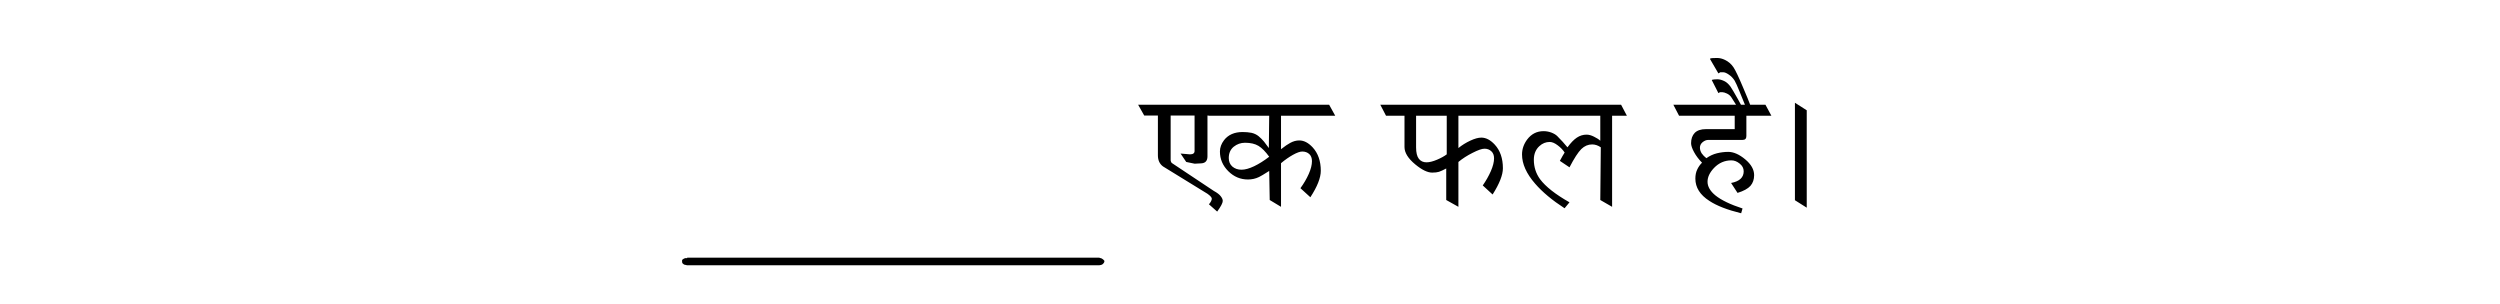 
<svg xmlns="http://www.w3.org/2000/svg" version="1.1" xmlns:xlink="http://www.w3.org/1999/xlink" preserveAspectRatio="none" x="0px" y="0px" width="1725px" height="210px" viewBox="0 0 1725 210">
<defs>
<g id="Symbol_12_2_Layer2_0_FILL">
<path fill="#000000" stroke="none" d="
M 384.15 -28.9
L 376 -34.1 376 33.15 384.15 38.3 384.15 -28.9
M 322.45 -50.3
Q 322.1 -50.3 320.35 -50.2 318.65 -50.05 318.65 -49.7
L 323.2 -40.75
Q 323.9 -41.05 324.3 -41.4 325.1 -41.4 325.85 -41.4 327.05 -41.4 329.1 -40.45 331.15 -39.45 332.2 -37.75 332.74 -36.719 335.35 -32.75
L 292.1 -32.75 296.05 -25.15 334.45 -25.15 334.45 -15.9 314.65 -15.9
Q 309.4 -15.9 306.85 -13.3 304.35 -10.65 304.35 -6.2 304.35 -3.8 306.4 -0.05 308.45 3.75 311.9 7.25 309.75 9.4 308.55 12.05 307.3 14.65 307.3 18.25 307.3 27.4 316.95 33.6 324.6 38.65 338.9 42.15
L 339.85 38.85
Q 327.15 34.7 321.1 29.8 315.7 25.35 315.7 20.4 315.7 15.6 320.15 10.9 325.2 5.65 332.15 5.65 335.15 5.65 337.9 7.9 340.65 10.1 340.65 13.2 340.65 19.6 331.95 21.25
L 336.4 28.1
Q 342.7 26.15 345.3 23.25 347.85 20.3 347.85 15.85 347.85 10.1 341.7 4.95 335.5 -0.2 330 -0.2 326.15 -0.2 322.25 0.75 318.35 1.7 314.9 4.15 312.95 2.65 311.65 0.8 310.45 -1.15 310.45 -3.1 310.45 -5.35 312.3 -6.9 314.2 -8.45 316.15 -8.45
L 339.85 -8.45
Q 342.5 -8.45 342.5 -11.1
L 342.5 -25.15 359.75 -25.15 355.65 -32.75 345.1 -32.75
Q 343.973 -35.882 340.2 -44.7 335.7 -55.4 333.55 -58.65 331.35 -61.9 327.75 -63.65 325 -65 322.25 -65 320.15 -65 318.85 -64.9 317.4 -64.8 317.4 -64.3 317.55 -63.95 320.45 -59.05 321.3 -57.45 323.2 -54.35 323.9 -54.7 324.5 -55.15 325.5 -55.15 326.45 -55.15 328.05 -55.15 330.35 -53.55 332.75 -51.95 334.35 -49.45 335.6 -47.25 337.5 -42.55 339.182 -38.64 341.5 -32.75
L 338.75 -32.75
Q 337.895 -34.355 336.65 -36.6 333.05 -43 331.6 -45.15 329.65 -47.9 327.15 -49.1 324.65 -50.3 322.45 -50.3
M 89.9 -32.75
L 93.85 -25.15 106.6 -25.15 106.6 -3.55
Q 106.6 2.3 114.05 8.45 120.9 14.1 125.7 14.1 128.55 14.1 130.4 13.55 132.2 12.95 135.4 11.25
L 135.4 33 143.8 37.7 143.8 6.75
Q 148 3.25 153.6 0.45 159.15 -2.4 161.8 -2.4 164.65 -2.4 166.55 -0.6 168.4 1.1 168.4 4.25 168.4 7.95 166.2 13.05 163.95 18.15 160.6 22.95
L 167.4 29.2
Q 174.5 18 174.5 11.1 174.5 0.85 168.85 -5.25 164.4 -10.05 159.6 -10.05 156.5 -10.05 152 -7.95 147.5 -5.85 143.8 -2.85
L 143.8 -25.15 241.7 -25.15 241.7 -7.9
Q 240.15 -9.35 237.35 -10.7 234.6 -12.1 232.2 -12.1 228.65 -12.1 225.55 -10.05 222.5 -8.05 219.05 -3.35 216.05 -7.05 211.95 -11.15 210.5 -12.55 207.9 -13.55 205.3 -14.5 202.55 -14.5 195.6 -14.5 191.25 -8.75 187.7 -3.95 187.7 1.6 187.7 11.35 196.75 21.75 204.25 30.4 217.05 38.7
L 220.45 34.6
Q 205.9 26.35 200.15 18.65 195.85 12.75 195.85 5.2 195.85 -0.7 199.7 -4.2 202.8 -7.05 206.8 -7.05 209.3 -7.05 212.35 -4.7 215.4 -2.4 217.1 0.25 216.5 1.1 215.65 2.65 214.8 4.2 213.8 6
L 220.45 10.45
Q 225.3 1.1 228.6 -2.15 231.9 -5.35 236.05 -5.35 239.15 -5.35 242.05 -3.35
L 241.7 33 249.85 37.7 249.85 -25.15 260.05 -25.15 256.05 -32.75 89.9 -32.75
M 114.6 -3.3
L 114.6 -25.15 135.75 -25.15 135.75 1.5
Q 133.25 3.4 129.05 5.2 124.8 7 121.8 7 118.35 7 116.5 4.55 114.6 2.1 114.6 -3.3
M -77.2 -32.75
L -73 -25.3 -63.55 -25.3 -63.55 2.15
Q -63.55 7.25 -60 9.85
L -29.35 28.7
Q -26.35 30.85 -26.35 32.1 -26.35 32.9 -26.95 34 -27.5 35.05 -28.35 35.95
L -22.65 41
Q -18.8 35.7 -18.8 33.65 -18.8 32.15 -20.2 30.4 -21.55 28.6 -24.95 26.75
L -53.6 7.7
Q -54.4 7.35 -54.75 5.75
L -54.75 -25.3 -38.25 -25.3 -38.25 -0.8
Q -38.25 1.5 -41.45 1.5
L -47.9 0.95 -44 6.75 -38.2 7.95 -33.45 7.7
Q -29.35 7.35 -29.35 2.9
L -29.35 -25.3 -28.65 -25.3 -28.55 -25.15 13.25 -25.15 13 -2.85
Q 11.4 -5.15 9.7 -7.25 7.95 -9.35 5.9 -11.05 3.85 -12.7 1.05 -13.35 -1.75 -13.9 -5.05 -13.9 -13.55 -13.9 -17.9 -8.3 -20.75 -4.55 -20.75 -0.5 -20.75 7.4 -14.95 13.15 -9.2 18.85 -1.4 18.85 2.65 18.85 6.2 17.15 7.75 16.45 13.25 12.95
L 13.6 33 21.4 37.7 21.4 7.6
Q 25.5 4.15 29.6 1.85 33.75 -0.45 36.05 -0.45 39 -0.45 40.9 1.3 42.75 3 42.75 6.2 42.75 10 40.55 15 38.3 20.05 34.8 24.85
L 41.65 31.1
Q 48.85 20.05 48.85 12.85 48.85 2.8 43.25 -3.3 38.8 -8.1 34 -8.1 30.85 -8.1 27.75 -6.4 25.35 -5.15 21.4 -2.05
L 21.4 -25.15 58.8 -25.15 54.6 -32.75 -77.2 -32.75
M -11.25 -3.75
Q -7.8 -6.5 -3.45 -6.5 2.3 -6.5 5.85 -4.35 9.35 -2.25 13.25 3.15 7.85 7.3 2.85 9.7 -2.2 12.1 -5.85 12.1 -9.6 12.1 -12.15 9.95 -14.65 7.75 -14.65 4.05 -14.65 -0.95 -11.25 -3.75
M -100.5 74.9
Q -100.9 74.5 -101.25 74.1 -101.8 73.7 -102.3 73.35 -103.15 73.1 -104.1 72.8 -246.2 72.8 -388.35 72.8 -388.35 72.95 -388.35 73.1 -389.1 73.1 -389.75 73.1 -390.35 73.35 -390.85 73.6 -391.35 74 -391.85 74.35 -391.85 74.75 -391.85 75.2 -391.85 75.55 -391.85 75.95 -391.7 76.35 -391.55 76.7 -391 77.1 -390.5 77.55 -389.4 77.8 -388.35 78.05 -246.2 78.05 -104.1 78.05 -103.3 77.9 -102.65 77.8 -102.1 77.55 -101.6 77.25 -101.25 76.85 -100.9 76.45 -100.7 76.1 -100.5 75.7 -100.5 75.3 -100.5 74.9 Z"/>
</g>
</defs>

<g transform="matrix( 1, 0, 0, 1, 862.5,105) ">
<g transform="matrix( 1, 0, 0, 1, 0,0) ">
<use xlink:href="#Symbol_12_2_Layer2_0_FILL"/>
</g>
</g>
</svg>
